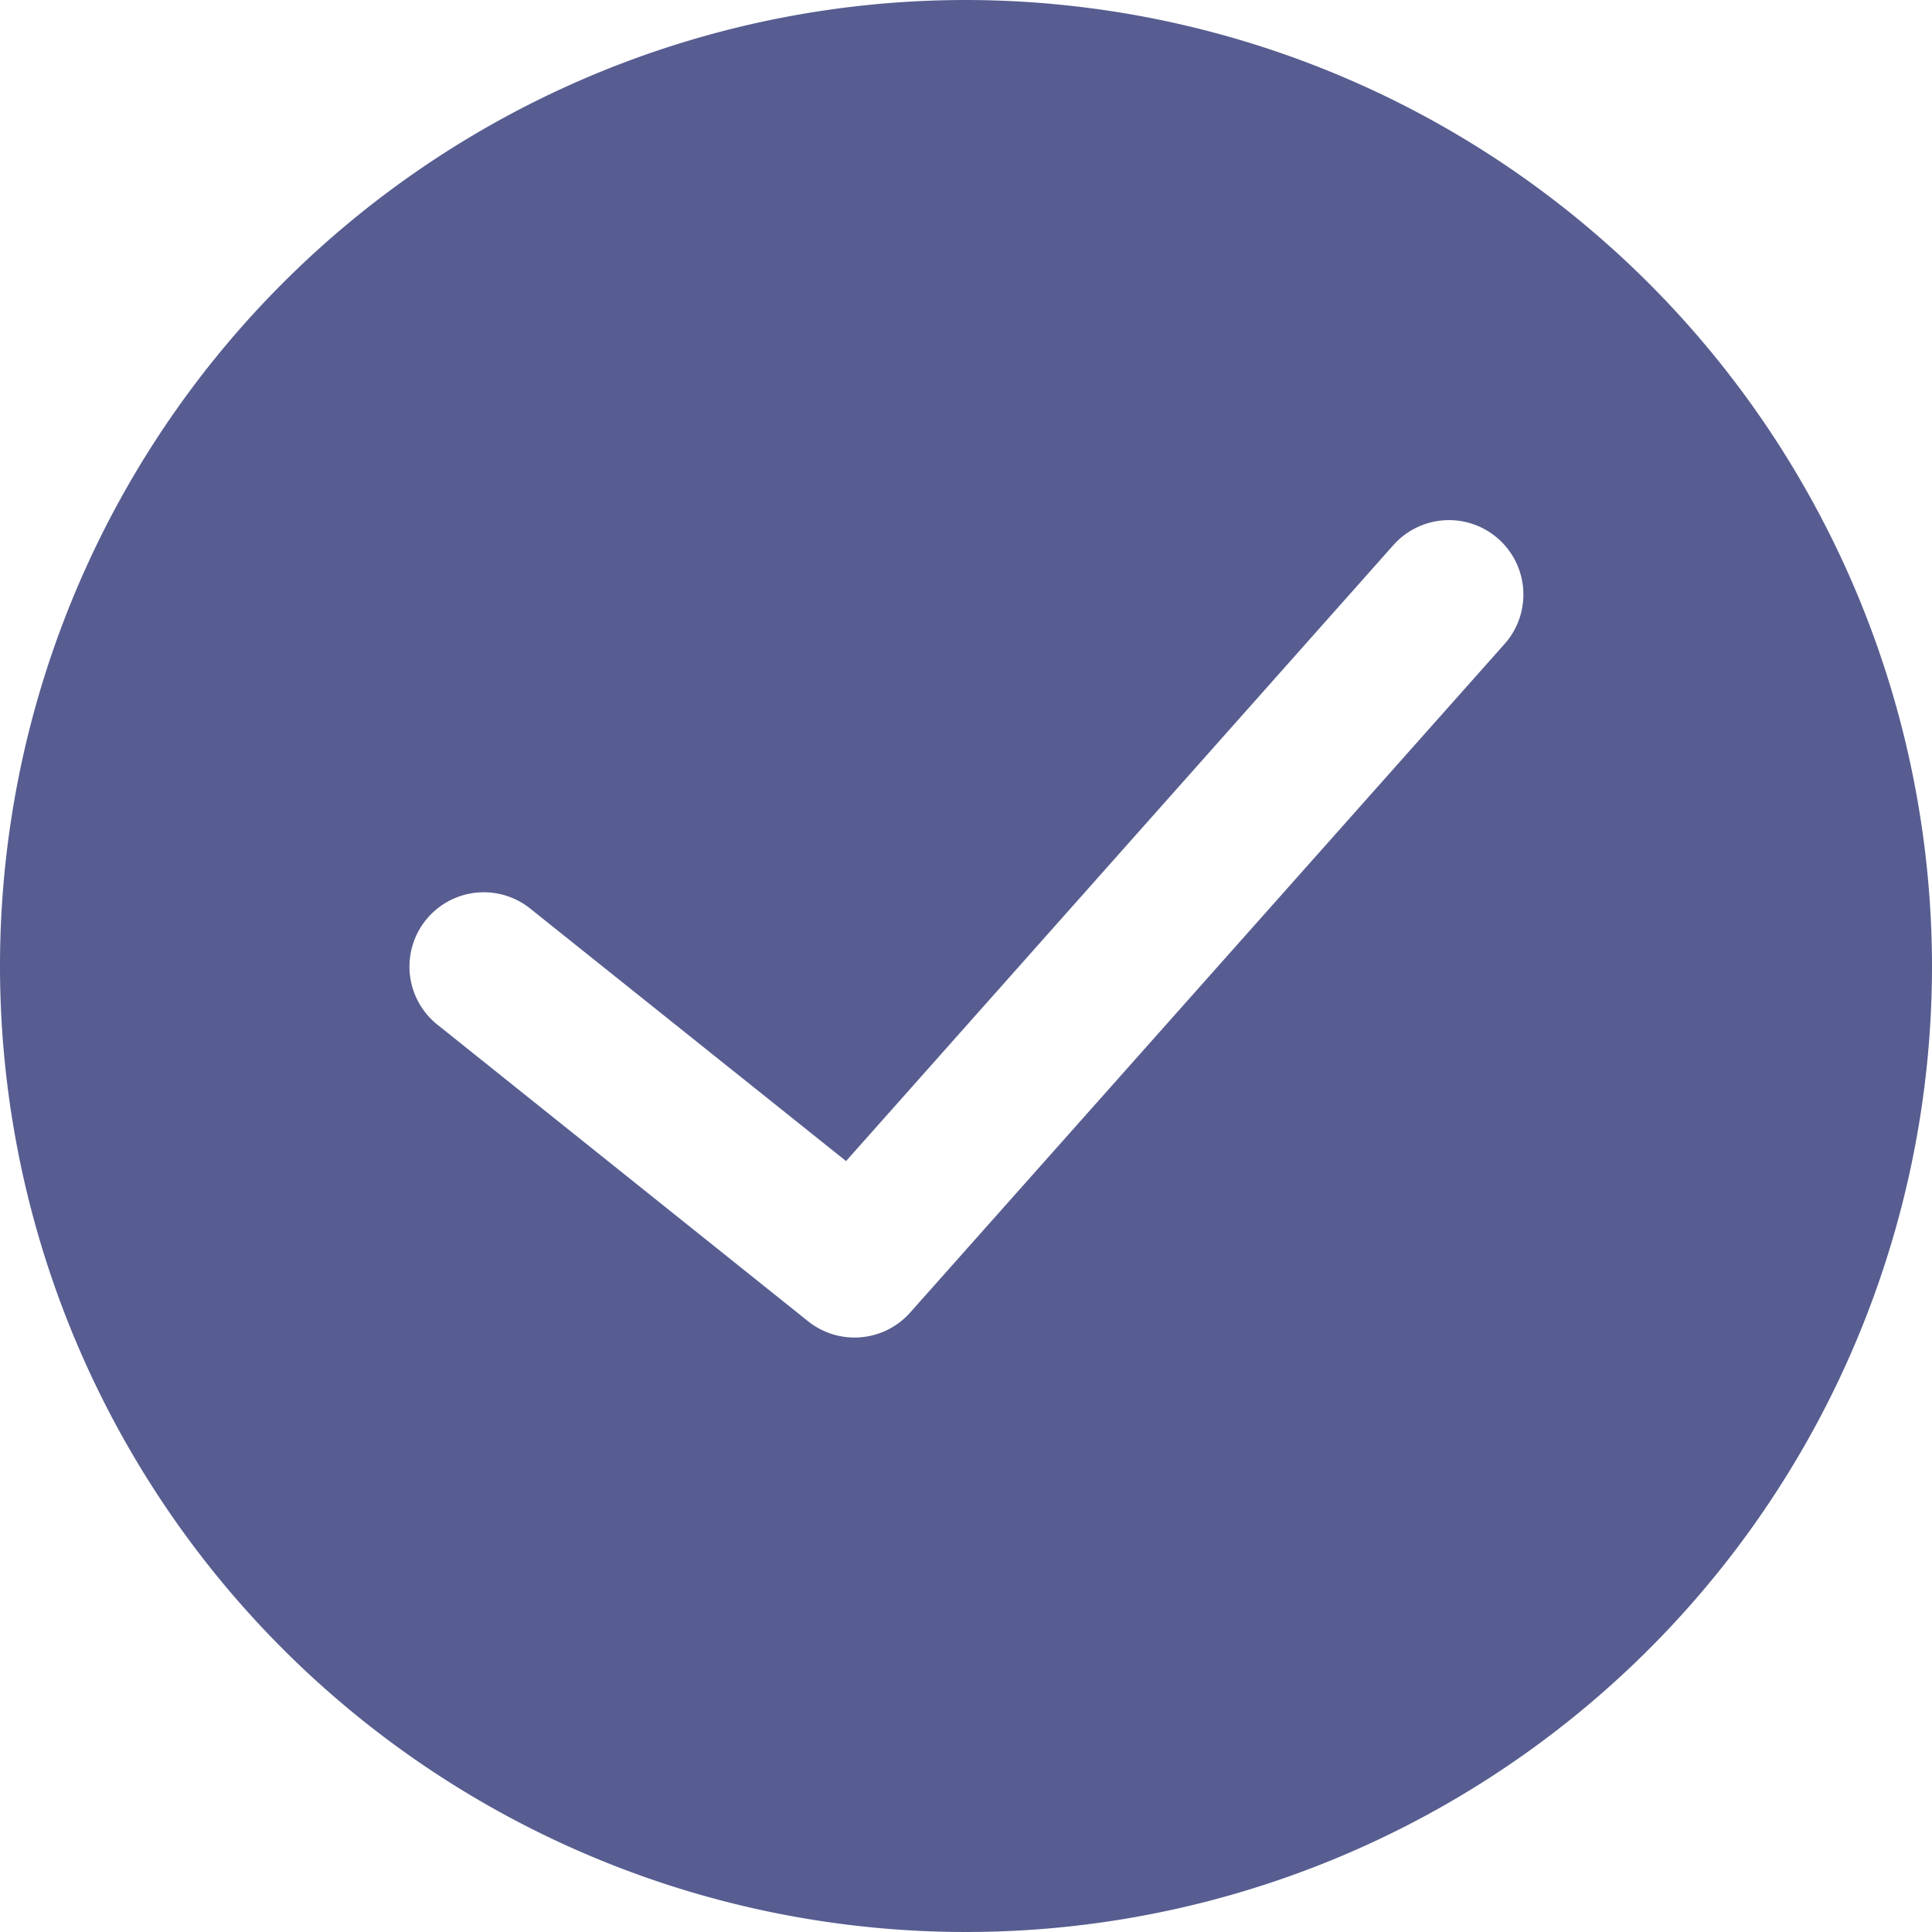 <svg xmlns="http://www.w3.org/2000/svg" width="36" height="36" viewBox="0 0 36 36"><defs><style>.a{fill:#575d90;}</style></defs><path class="a" d="M18,0A18,18,0,1,0,36,18,18.02,18.02,0,0,0,18,0ZM28.035,12,16.958,24.459a1.386,1.386,0,0,1-1.9.161L8.135,19.081a1.385,1.385,0,0,1,1.73-2.163l5.9,4.717,10.2-11.479A1.385,1.385,0,0,1,28.035,12Z"/></svg>